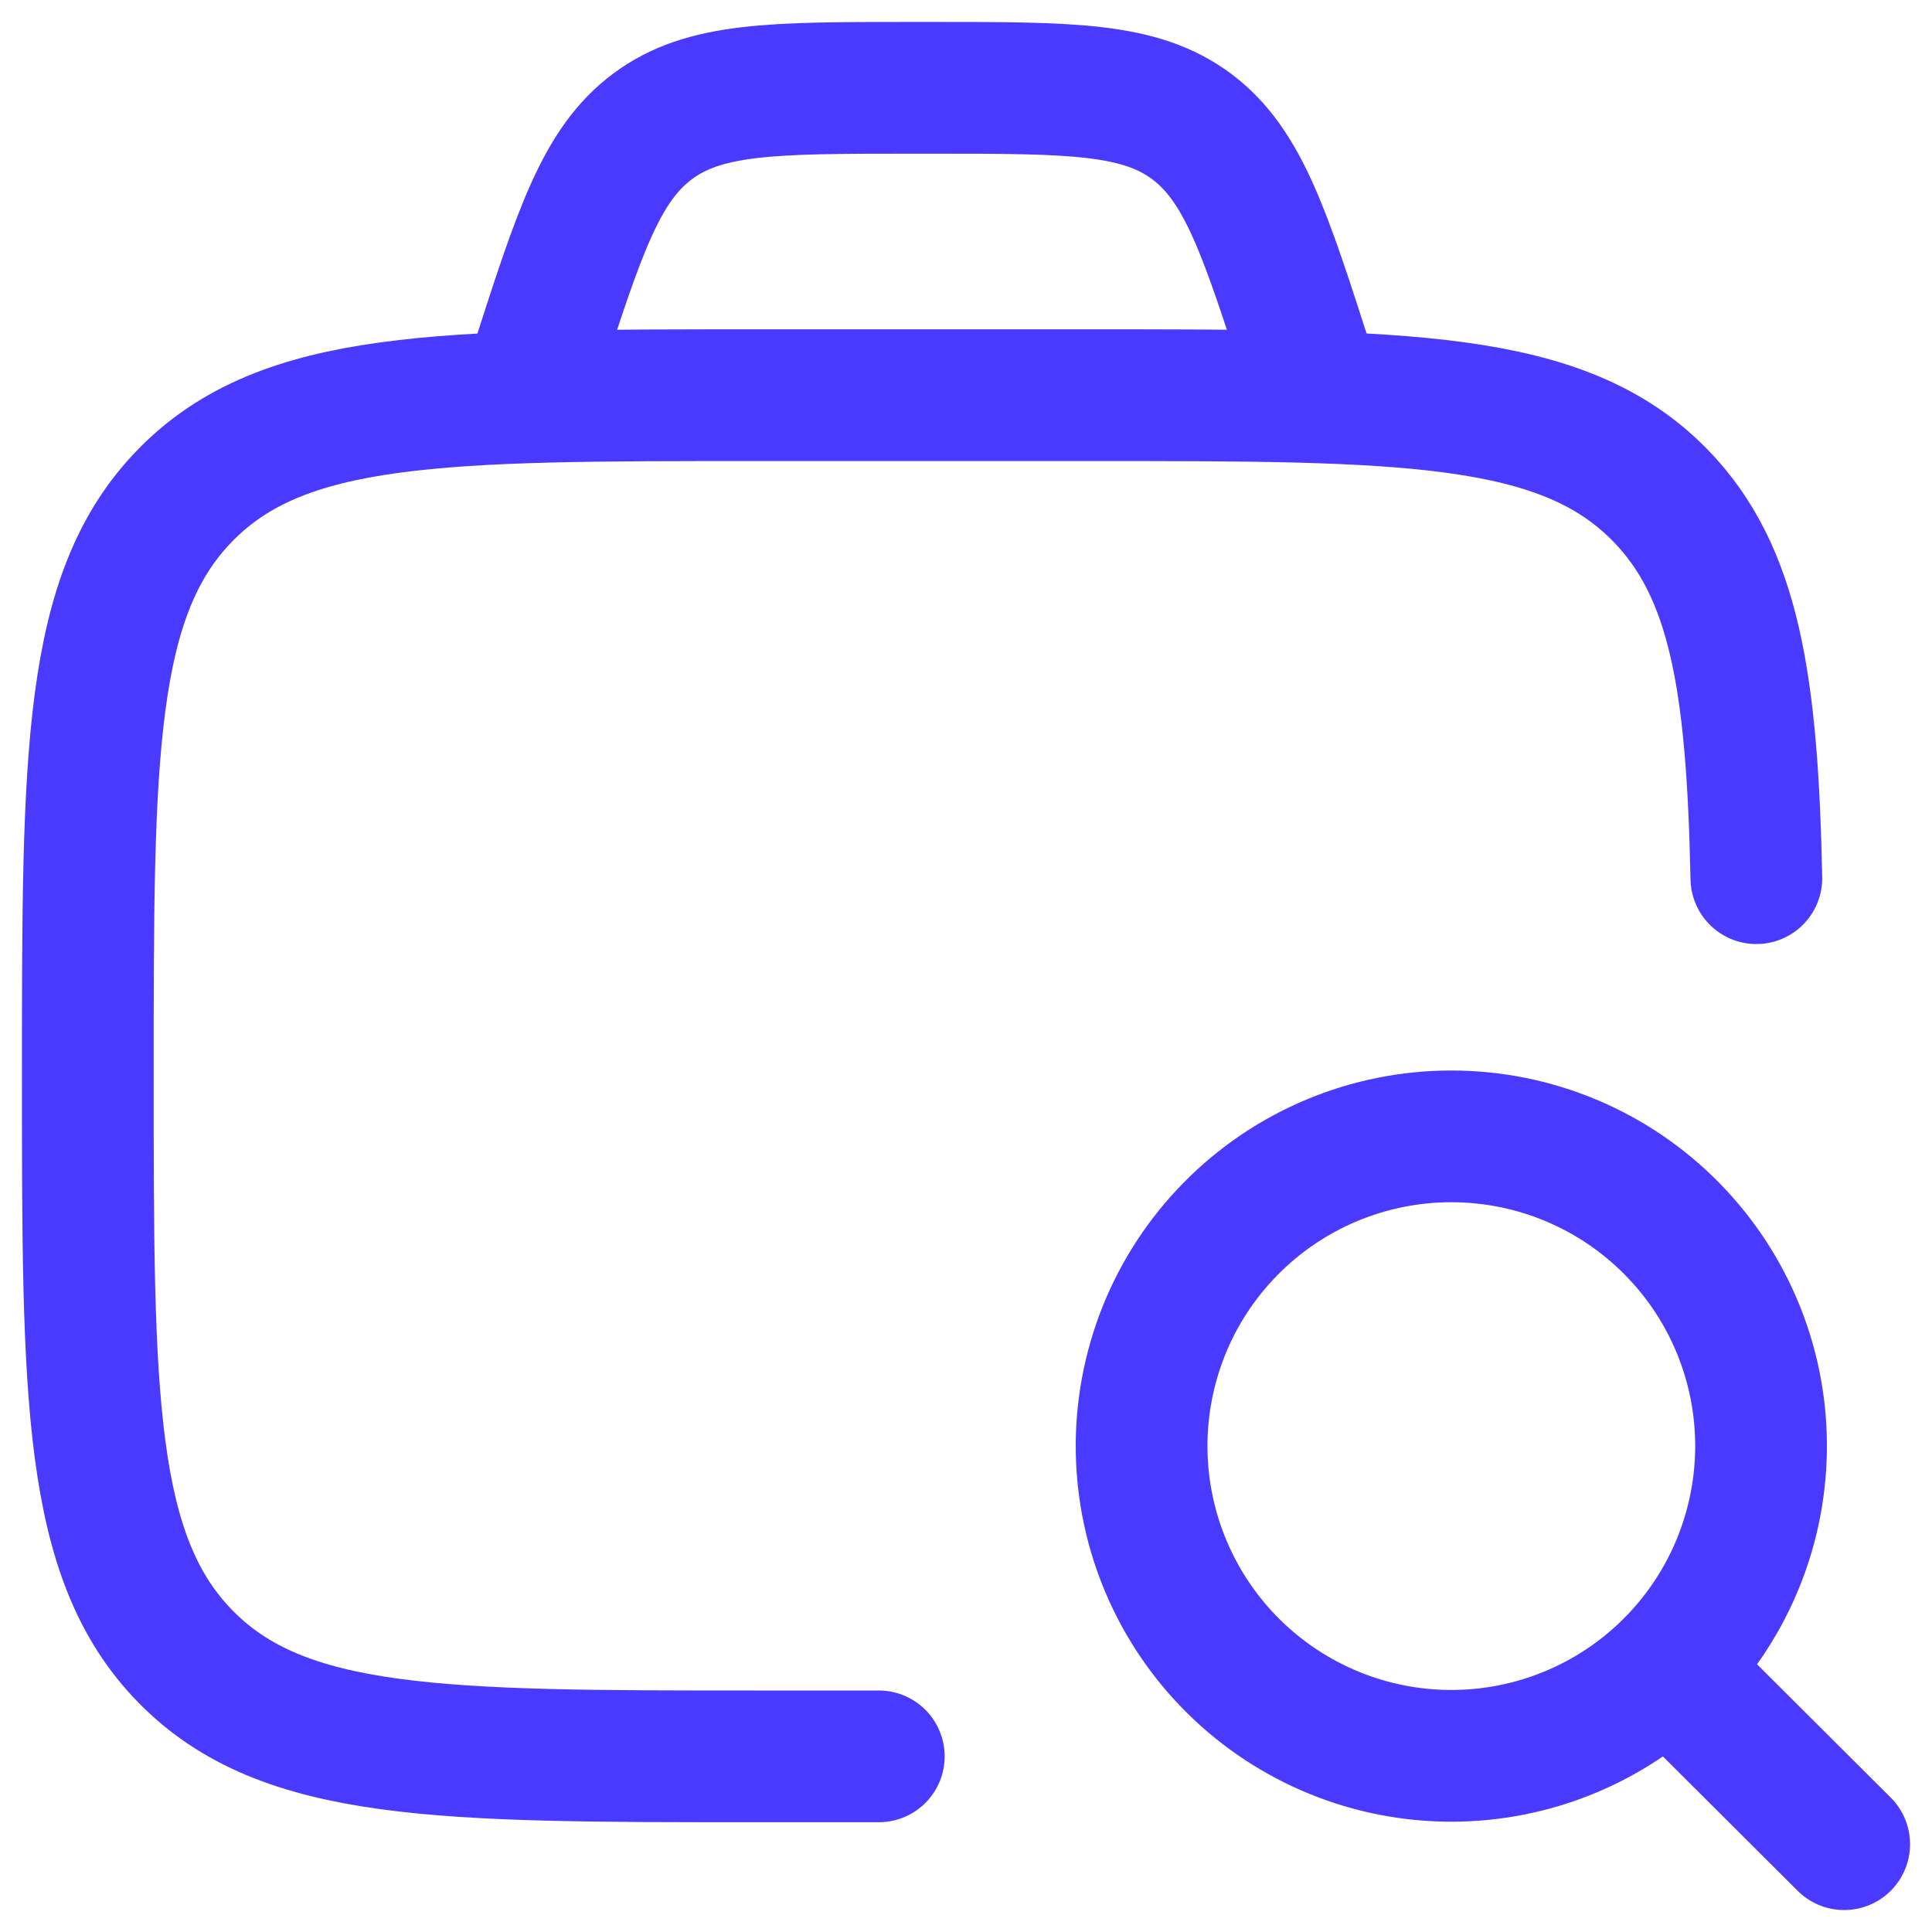<svg width="22" height="22" viewBox="0 0 22 22" fill="none" xmlns="http://www.w3.org/2000/svg">
<path d="M10.007 20H8.605C5.02 20 3.228 20 2.114 18.865C1 17.73 1 15.903 1 12.25C1 8.597 1 6.77 2.114 5.635C3.228 4.5 5.02 4.5 8.605 4.5H12.408C15.993 4.5 17.786 4.5 18.9 5.635C19.757 6.508 19.954 7.791 20 10" stroke="#4A3AFF" stroke-width="1.5" stroke-linecap="round" stroke-linejoin="round"/>
<path d="M19.017 19.023L21 21M15 4.5L14.9 4.19C14.405 2.65 14.158 1.88 13.569 1.44C12.979 1 12.197 1 10.63 1H10.367C8.802 1 8.019 1 7.43 1.44C6.84 1.88 6.593 2.65 6.098 4.19L6 4.5M20.053 16.526C20.061 16.058 19.976 15.593 19.802 15.158C19.628 14.723 19.37 14.328 19.041 13.994C18.713 13.66 18.322 13.395 17.89 13.214C17.458 13.033 16.995 12.94 16.526 12.94C16.058 12.94 15.595 13.033 15.163 13.214C14.731 13.395 14.34 13.66 14.012 13.994C13.683 14.328 13.425 14.723 13.251 15.158C13.078 15.593 12.992 16.058 13 16.526C13.016 17.451 13.394 18.333 14.054 18.982C14.713 19.63 15.601 19.994 16.526 19.994C17.452 19.994 18.34 19.63 18.999 18.982C19.659 18.333 20.037 17.451 20.053 16.526Z" stroke="#4A3AFF" stroke-width="1.5" stroke-linecap="round" stroke-linejoin="round"/>
</svg>
